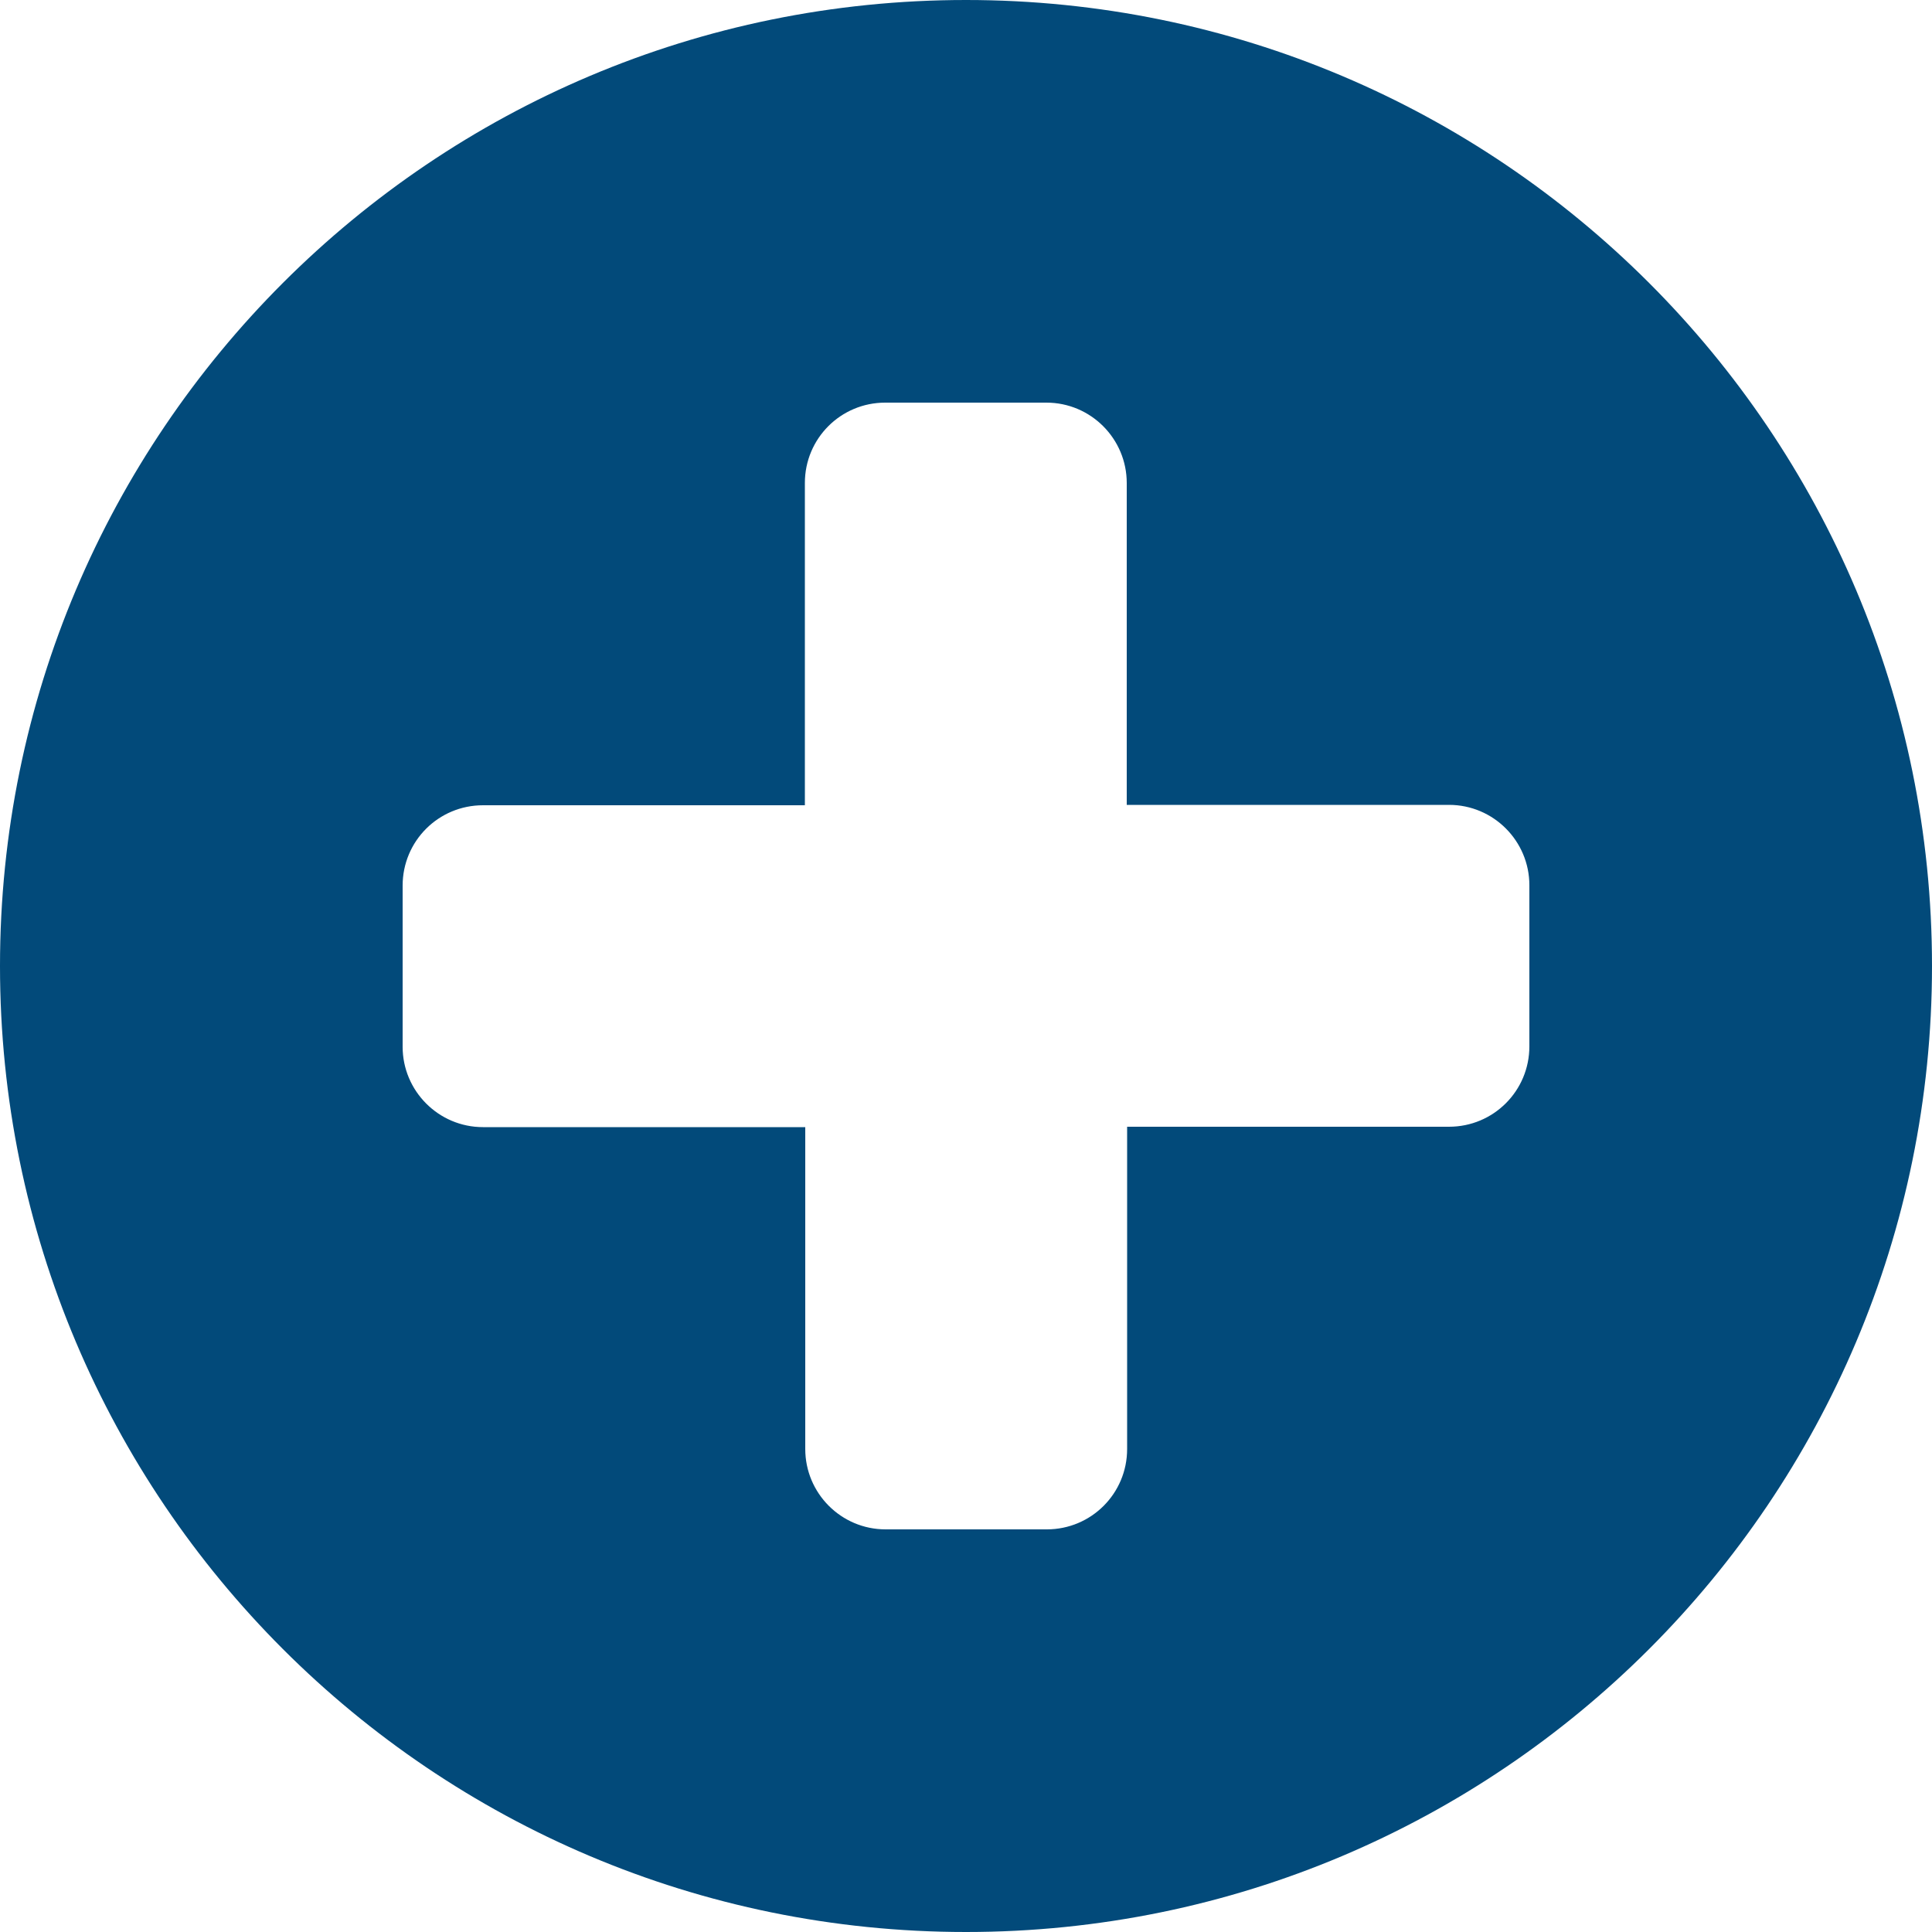 <svg width="30" height="30" viewBox="0 0 30 30" fill="none" xmlns="http://www.w3.org/2000/svg">
<g clip-path="url(#clip0_1297_3649)">
<path d="M15 0C6.715 0 0 6.715 0 15C0 23.285 6.715 30 15 30C23.285 30 30 23.285 30 15C30 6.715 23.285 0 15 0ZM23.748 16.248C23.748 16.939 23.191 17.496 22.5 17.496H17.502V22.5C17.502 23.191 16.945 23.748 16.254 23.748H13.752C13.06 23.748 12.504 23.186 12.504 22.5V17.502H7.5C6.809 17.502 6.252 16.939 6.252 16.254V13.752C6.252 13.06 6.809 12.504 7.5 12.504H12.498V7.5C12.498 6.809 13.055 6.252 13.746 6.252H16.248C16.939 6.252 17.496 6.814 17.496 7.5V12.498H22.5C23.191 12.498 23.748 13.06 23.748 13.746V16.248Z" fill="#024A7A"/>
</g>
<defs>
<clipPath id="clip0_1297_3649">
<rect width="30" height="30" fill="white"/>
</clipPath>
</defs>
</svg>

